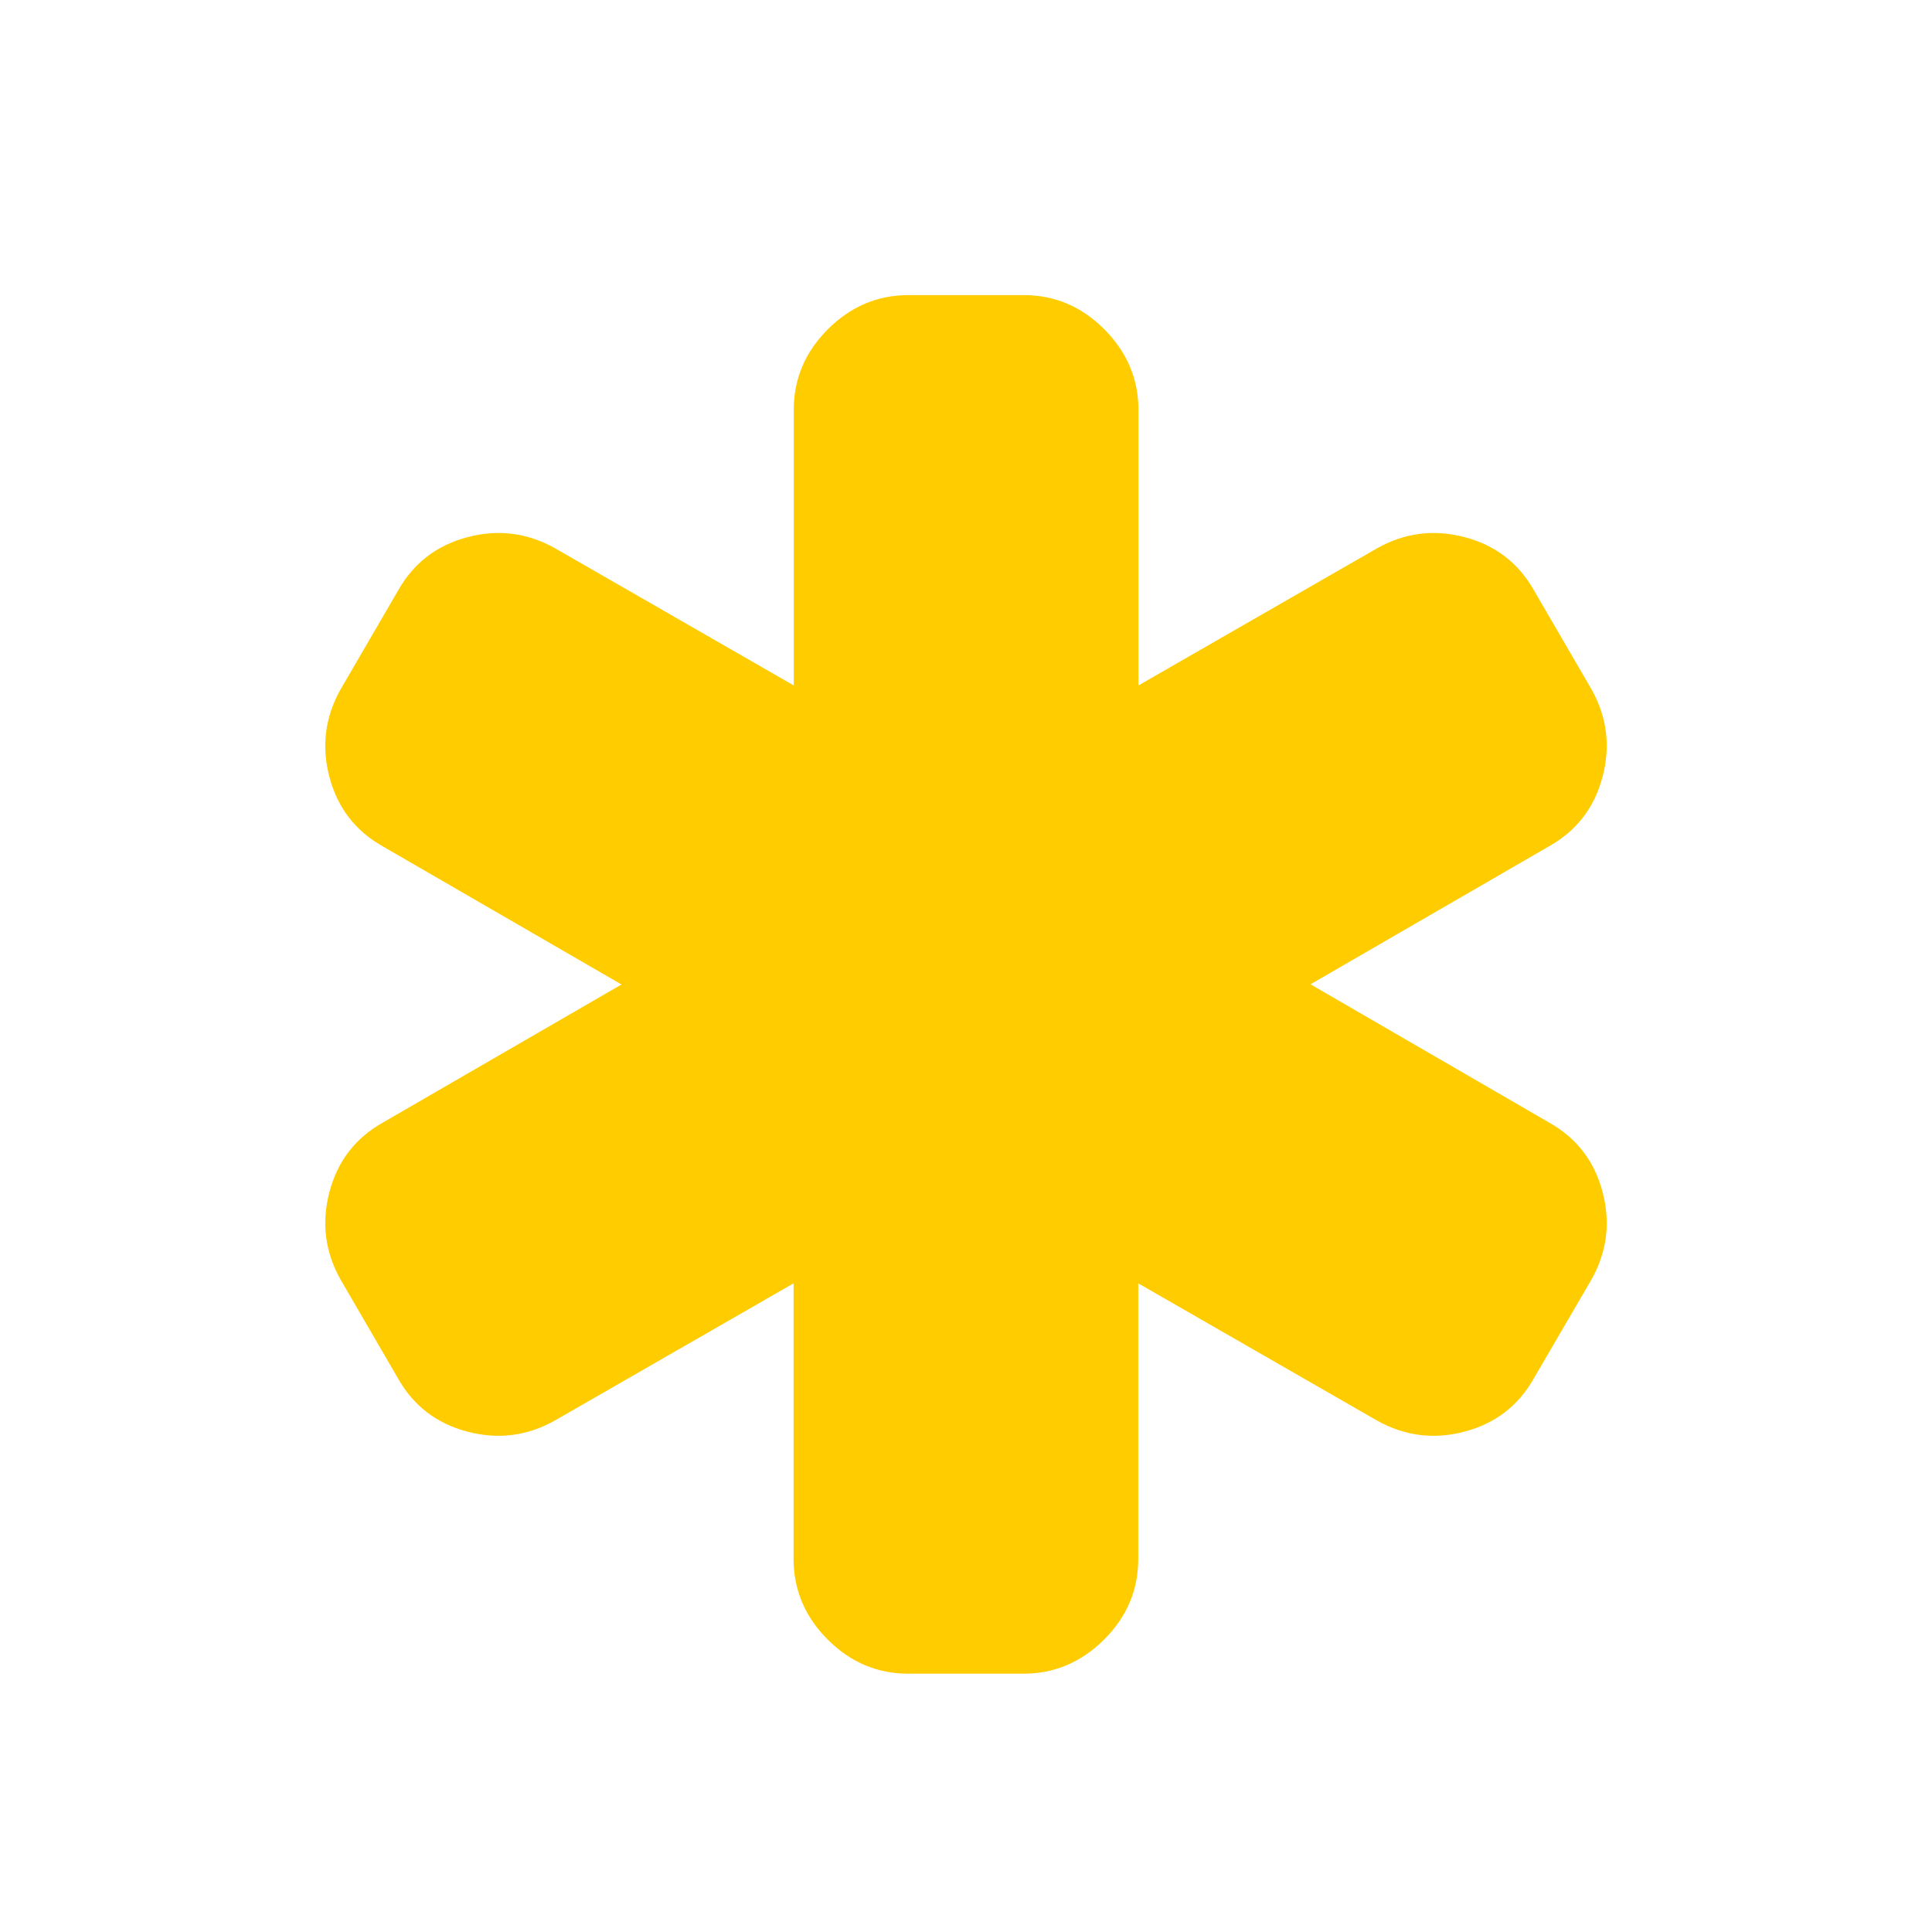 <?xml version="1.0" standalone="no"?><!DOCTYPE svg PUBLIC "-//W3C//DTD SVG 1.1//EN" "http://www.w3.org/Graphics/SVG/1.1/DTD/svg11.dtd"><svg t="1552532458185" class="icon" style="" viewBox="0 0 1024 1024" version="1.1" xmlns="http://www.w3.org/2000/svg" p-id="2465" xmlns:xlink="http://www.w3.org/1999/xlink" width="12" height="12"><defs><style type="text/css"></style></defs><path d="M821.1 595c14.6 8.2 24 20.5 28.3 36.8s2.3 31.8-5.9 46.4L813 730.5c-8.2 14.6-20.5 24-36.8 28.3s-31.8 2.3-46.4-5.9l-126.5-72.7v146c0 16.5-6 30.7-18.1 42.8-12.1 12-26.3 18.1-42.8 18.1h-60.9c-16.5 0-30.7-6-42.8-18.1-12-12-18.1-26.3-18.1-42.8v-146l-126.5 72.7c-14.6 8.2-30 10.2-46.4 5.9-16.3-4.3-28.6-13.7-36.8-28.3l-30.4-52.3c-8.2-14.6-10.2-30-5.9-46.4 4.3-16.3 13.7-28.6 28.3-36.8l126.5-73.2-126.5-73.2c-14.6-8.2-24-20.5-28.3-36.8s-2.3-31.8 5.9-46.4L211 313c8.2-14.6 20.5-24 36.8-28.3s31.8-2.3 46.4 5.9l126.5 72.7v-146c0-16.5 6-30.7 18.1-42.8 12-12 26.3-18.1 42.8-18.1h60.9c16.5 0 30.7 6 42.8 18.1 12 12.1 18.1 26.3 18.1 42.8v146l126.5-72.7c14.6-8.2 30-10.2 46.4-5.9 16.3 4.3 28.6 13.7 36.8 28.3l30.4 52.3c8.2 14.6 10.2 30 5.9 46.4-4.3 16.3-13.7 28.6-28.3 36.8l-126.5 73.2L821.1 595z" p-id="2466" fill="#FFCC00"></path></svg>